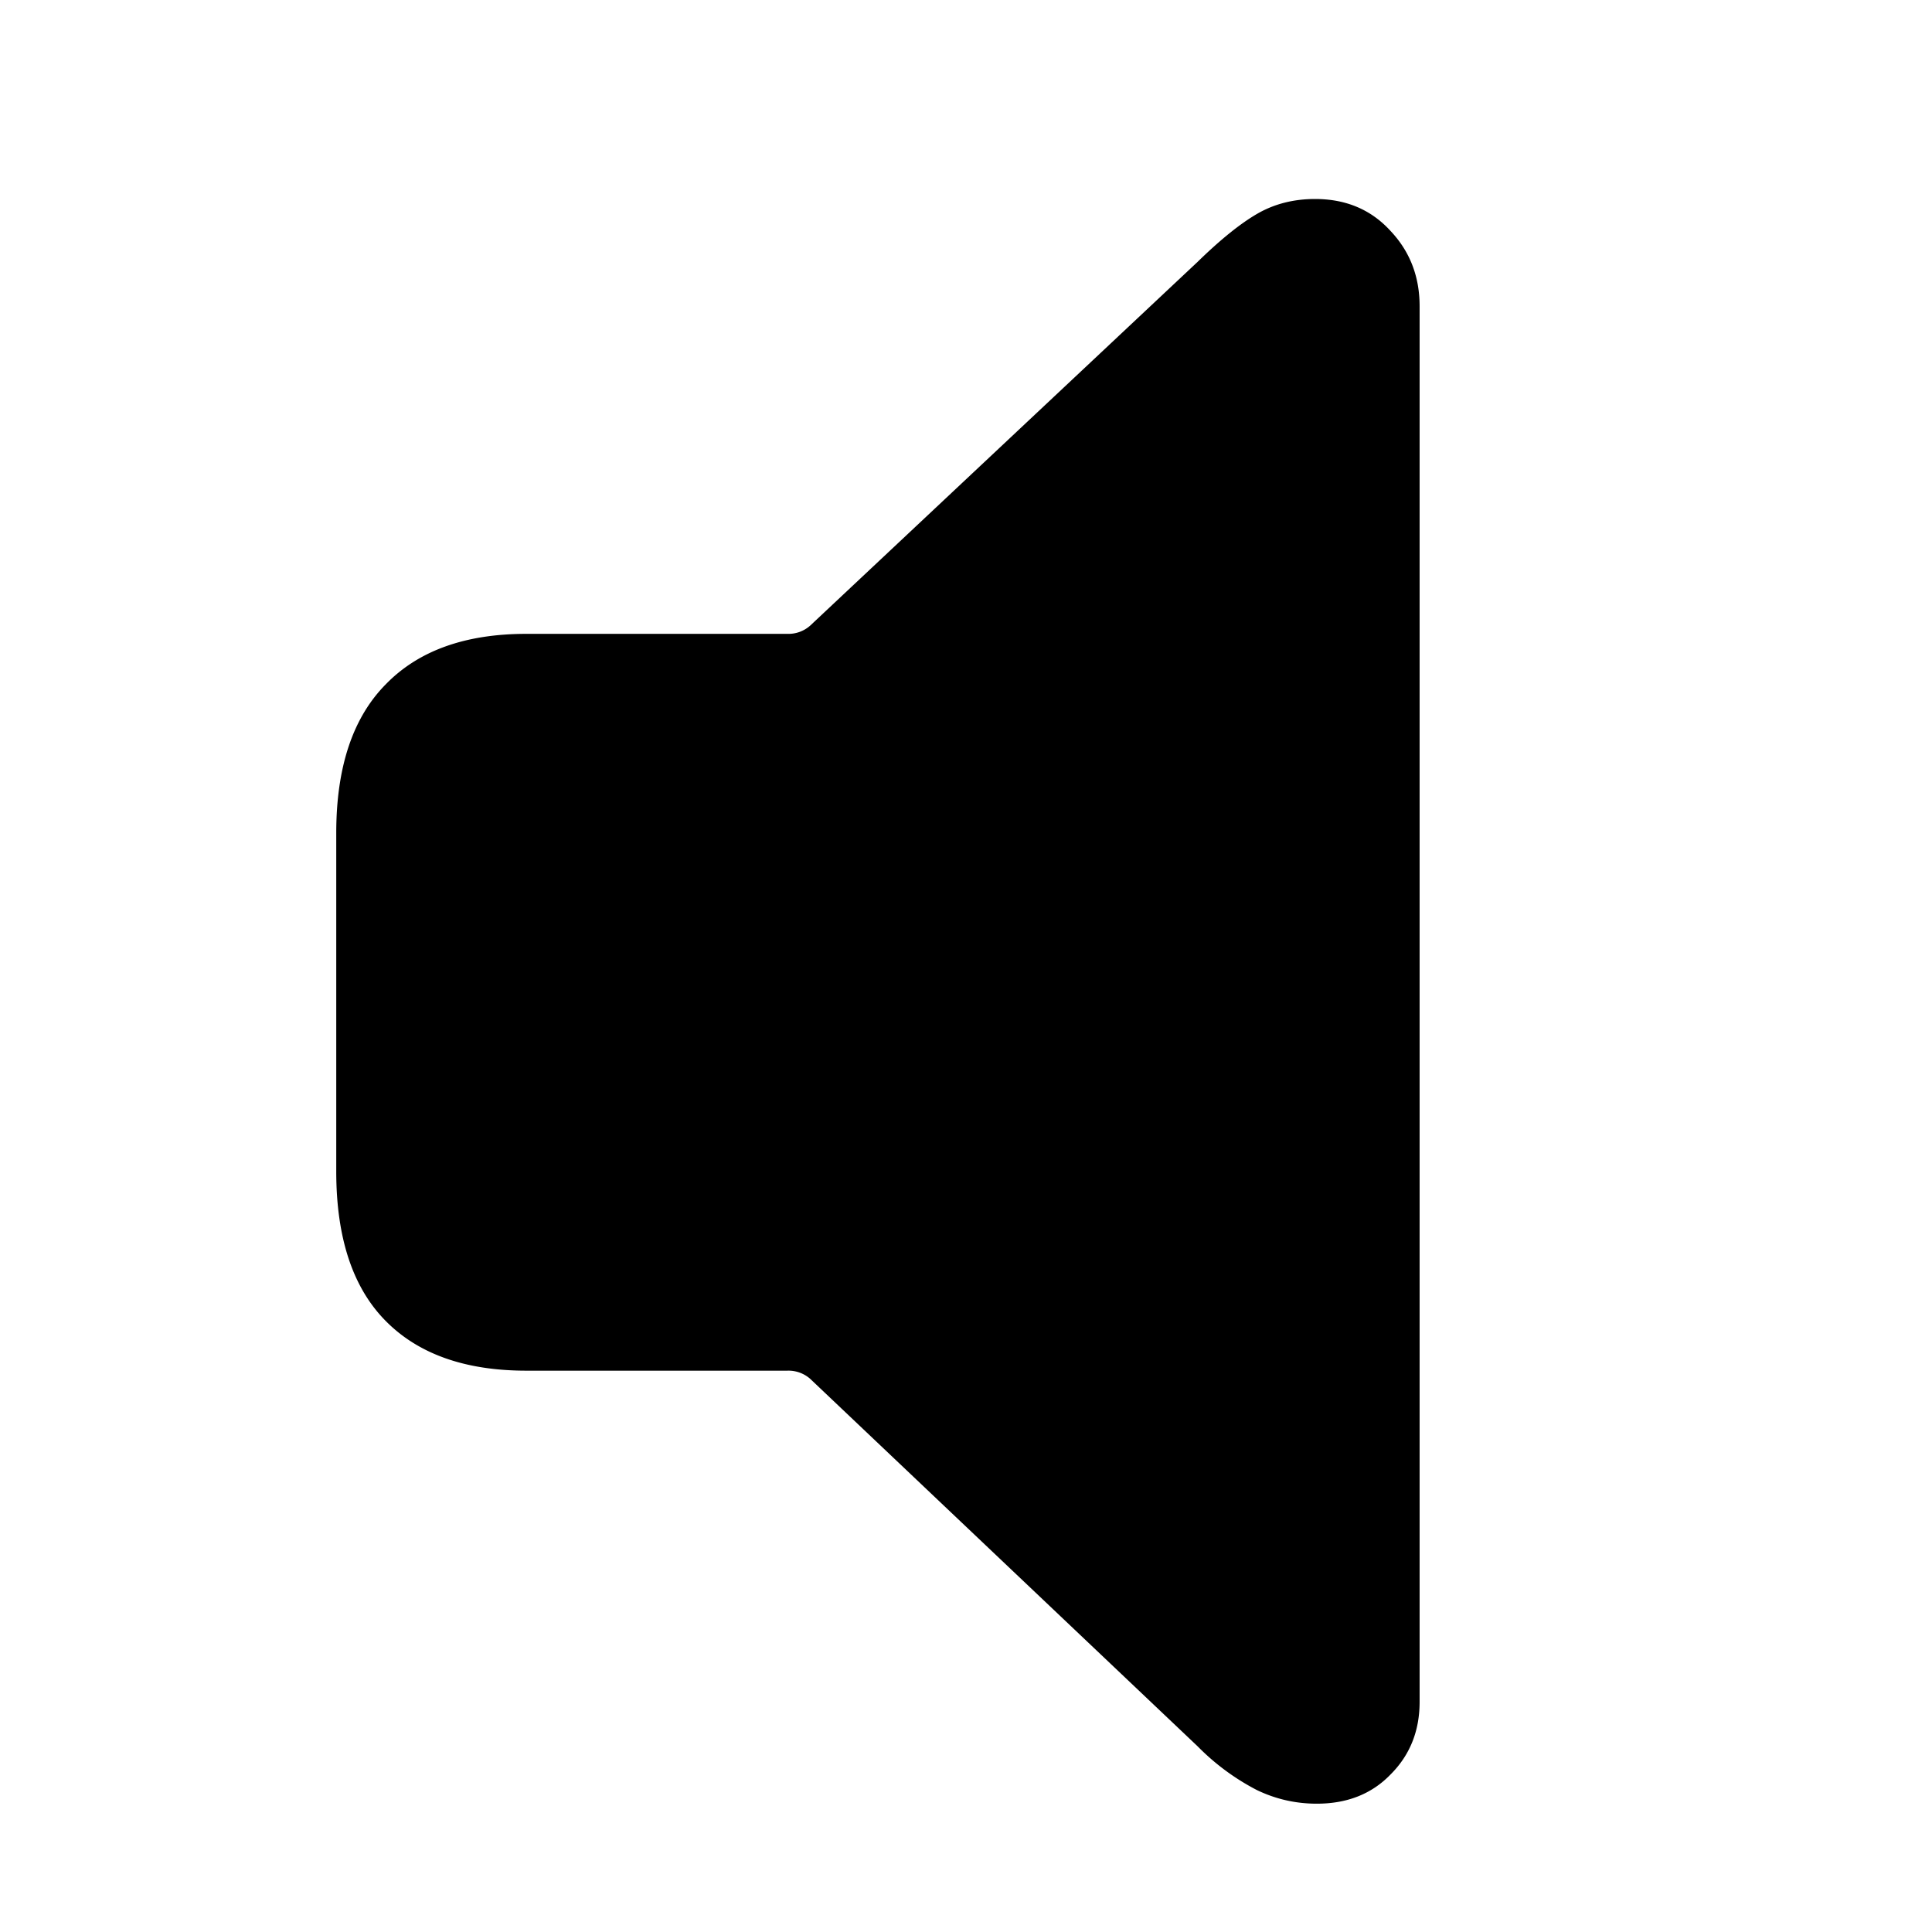 <svg xmlns="http://www.w3.org/2000/svg" width="24" height="24" fill="none" viewBox="0 0 24 24"><path fill="currentColor" d="M16.358 22.406c-.264 0-.512-.057-.746-.17a2.904 2.904 0 0 1-.734-.542l-4.814-4.566a.407.407 0 0 0-.283-.101H6.538c-.76 0-1.344-.207-1.751-.622-.407-.414-.61-1.032-.61-1.853v-4.204c0-.813.203-1.427.61-1.842.407-.422.99-.632 1.751-.632h3.243a.407.407 0 0 0 .283-.102l4.814-4.52c.286-.279.535-.479.746-.6.21-.12.448-.18.712-.18.384 0 .696.132.937.396.242.256.362.568.362.937V21.14c0 .362-.12.663-.362.904-.233.241-.538.362-.915.362z" style="stroke-width:1.543"/></svg>
